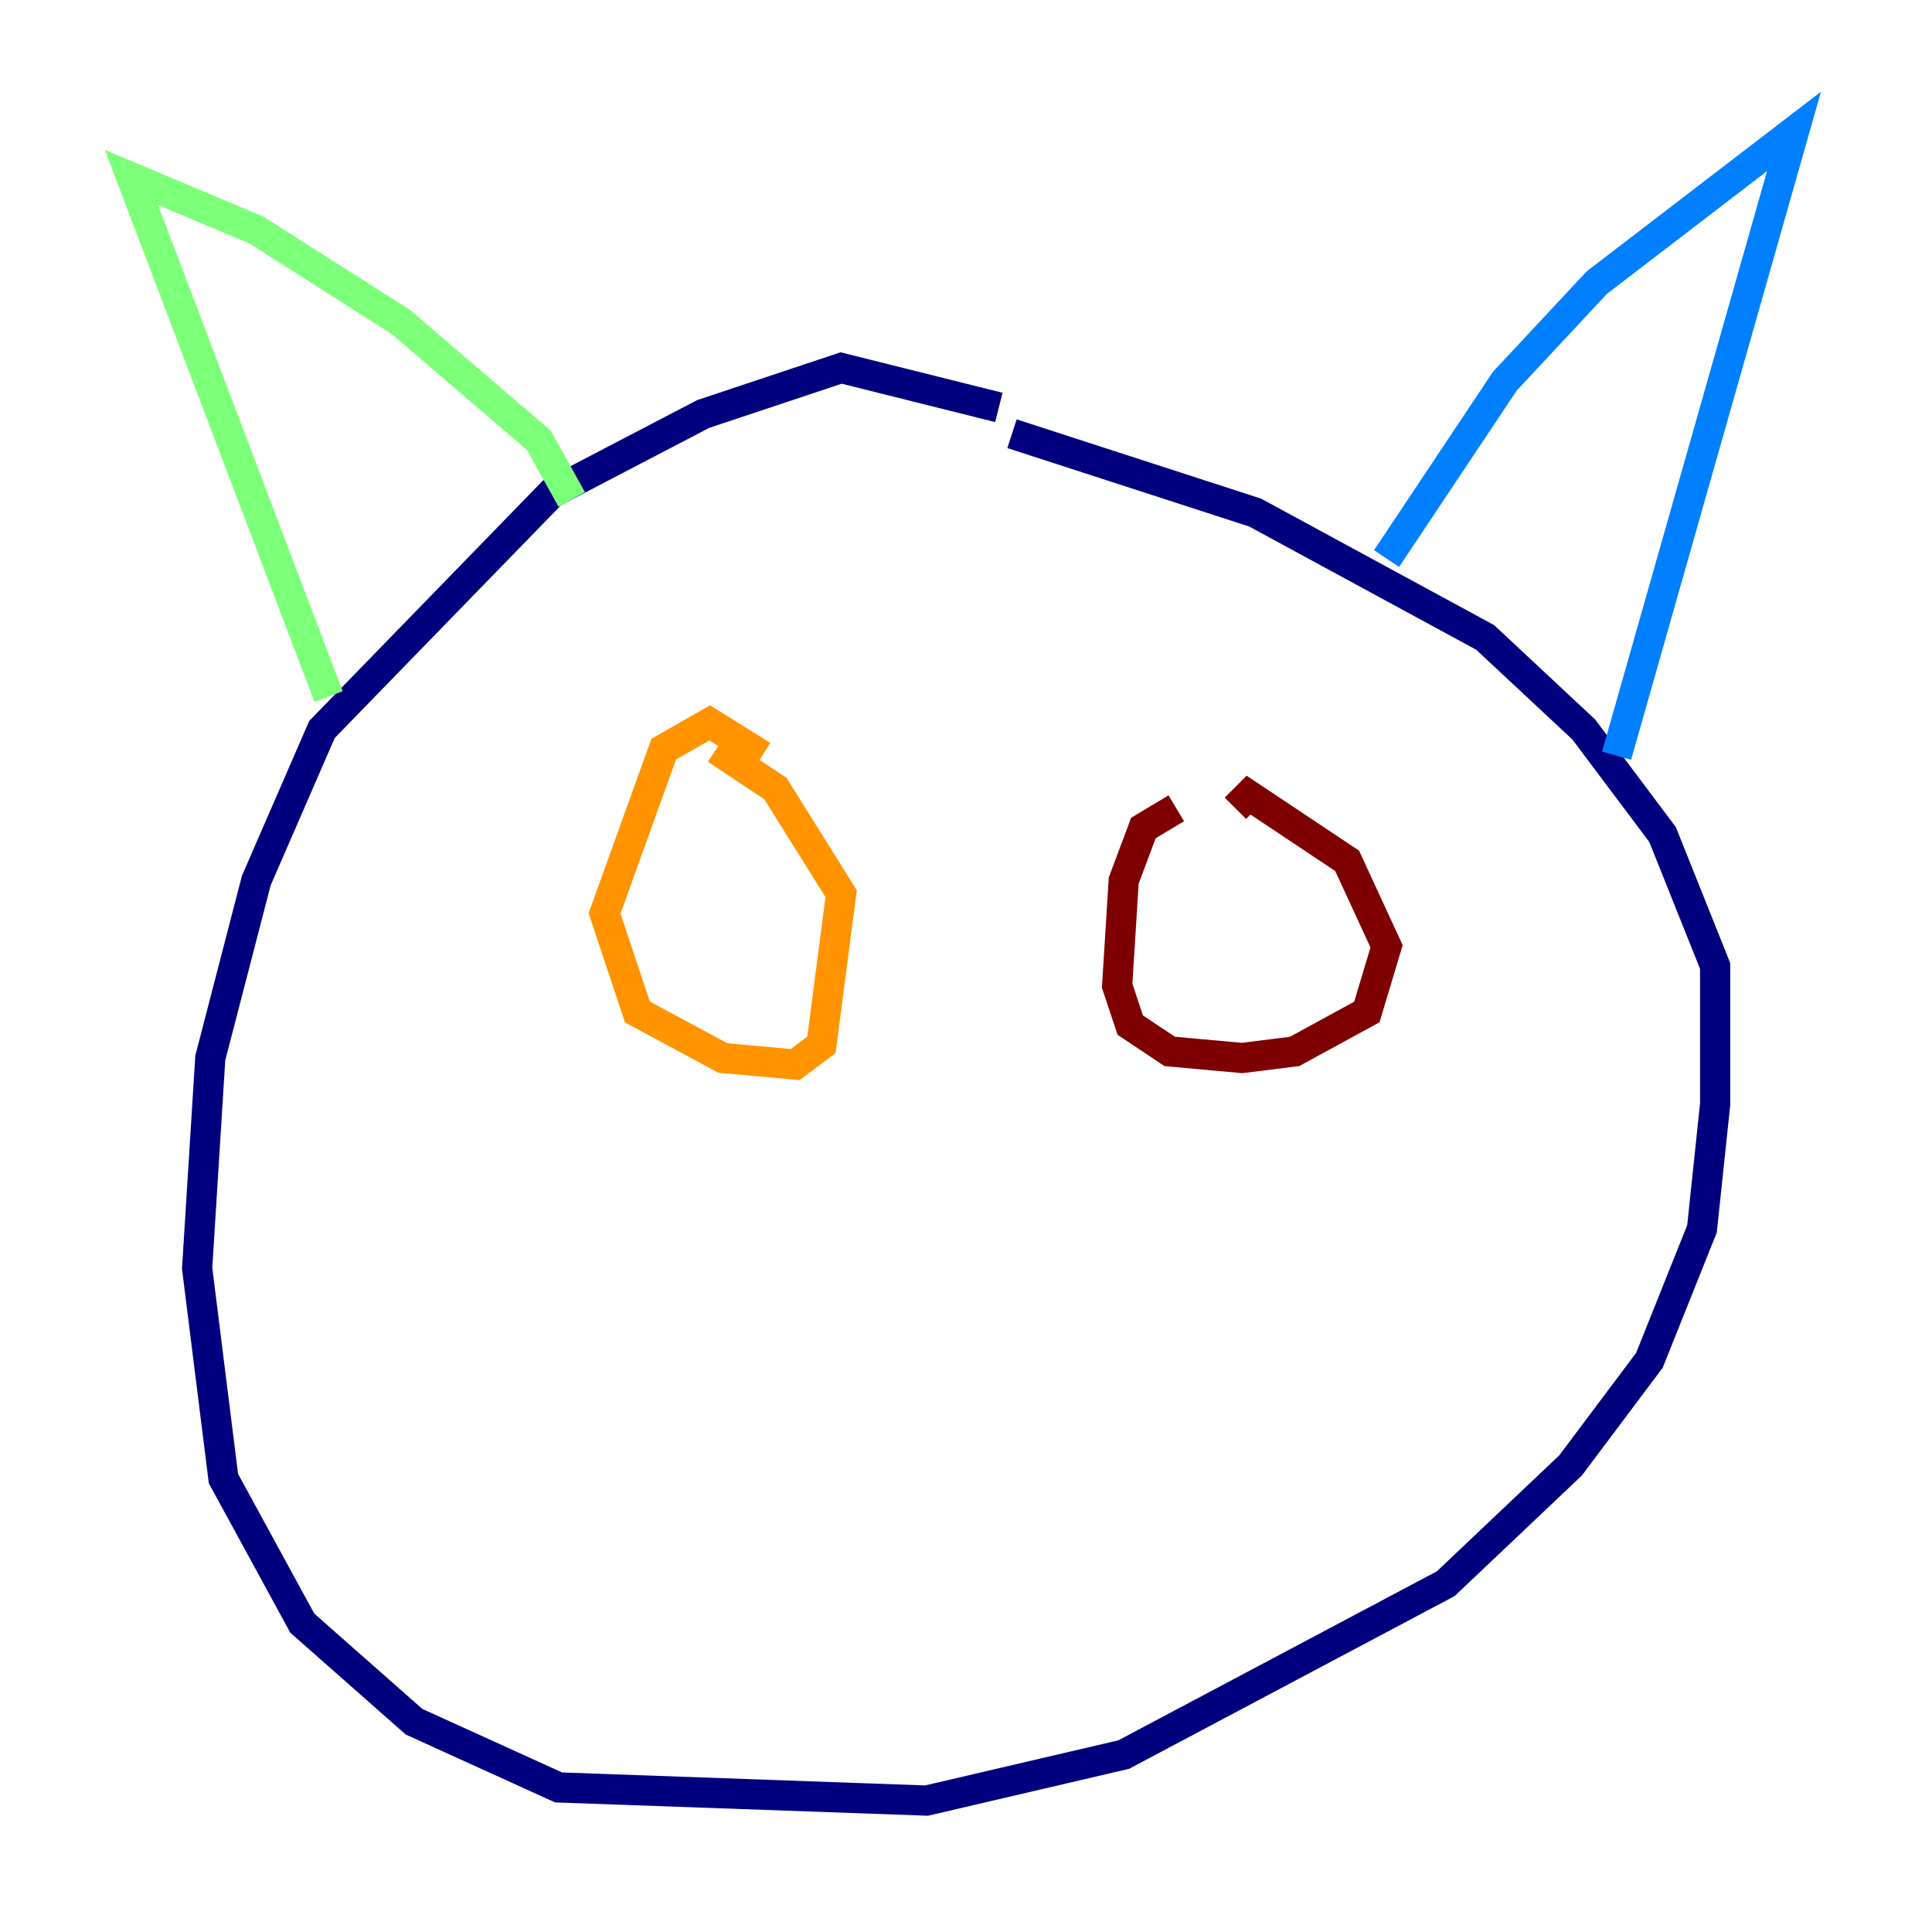 <?xml version="1.0" encoding="utf-8" ?>
<svg baseProfile="tiny" height="128" version="1.2" viewBox="0,0,128,128" width="128" xmlns="http://www.w3.org/2000/svg" xmlns:ev="http://www.w3.org/2001/xml-events" xmlns:xlink="http://www.w3.org/1999/xlink"><defs /><polyline fill="none" points="66.177,26.993 55.728,24.381 46.585,27.429 36.571,32.653 21.333,48.327 16.98,58.34 13.932,70.095 13.061,84.027 14.803,97.959 20.027,107.537 27.429,114.068 37.007,118.422 61.388,119.293 74.449,116.245 95.782,104.925 104.054,97.088 109.279,90.122 112.762,81.415 113.633,73.143 113.633,64.0 110.15,55.292 104.925,48.327 98.395,42.231 83.156,33.959 67.048,28.735" stroke="#00007f" stroke-width="2" /><polyline fill="none" points="91.864,37.007 99.701,25.252 105.796,18.721 118.857,8.707 107.102,50.068" stroke="#0080ff" stroke-width="2" /><polyline fill="none" points="37.878,33.088 35.701,29.17 26.558,21.333 16.98,15.238 8.707,11.755 21.769,46.15" stroke="#7cff79" stroke-width="2" /><polyline fill="none" points="50.503,50.068 47.02,47.891 43.973,49.633 40.054,60.517 42.231,67.048 47.891,70.095 52.68,70.531 54.422,69.225 55.728,59.211 51.374,52.245 47.456,49.633" stroke="#ff9400" stroke-width="2" /><polyline fill="none" points="77.932,53.551 75.755,54.857 74.449,58.34 74.014,65.306 74.884,67.918 77.497,69.66 82.286,70.095 85.769,69.66 90.558,67.048 91.864,62.694 89.252,57.034 82.721,52.68 81.85,53.551" stroke="#7f0000" stroke-width="2" /></svg>